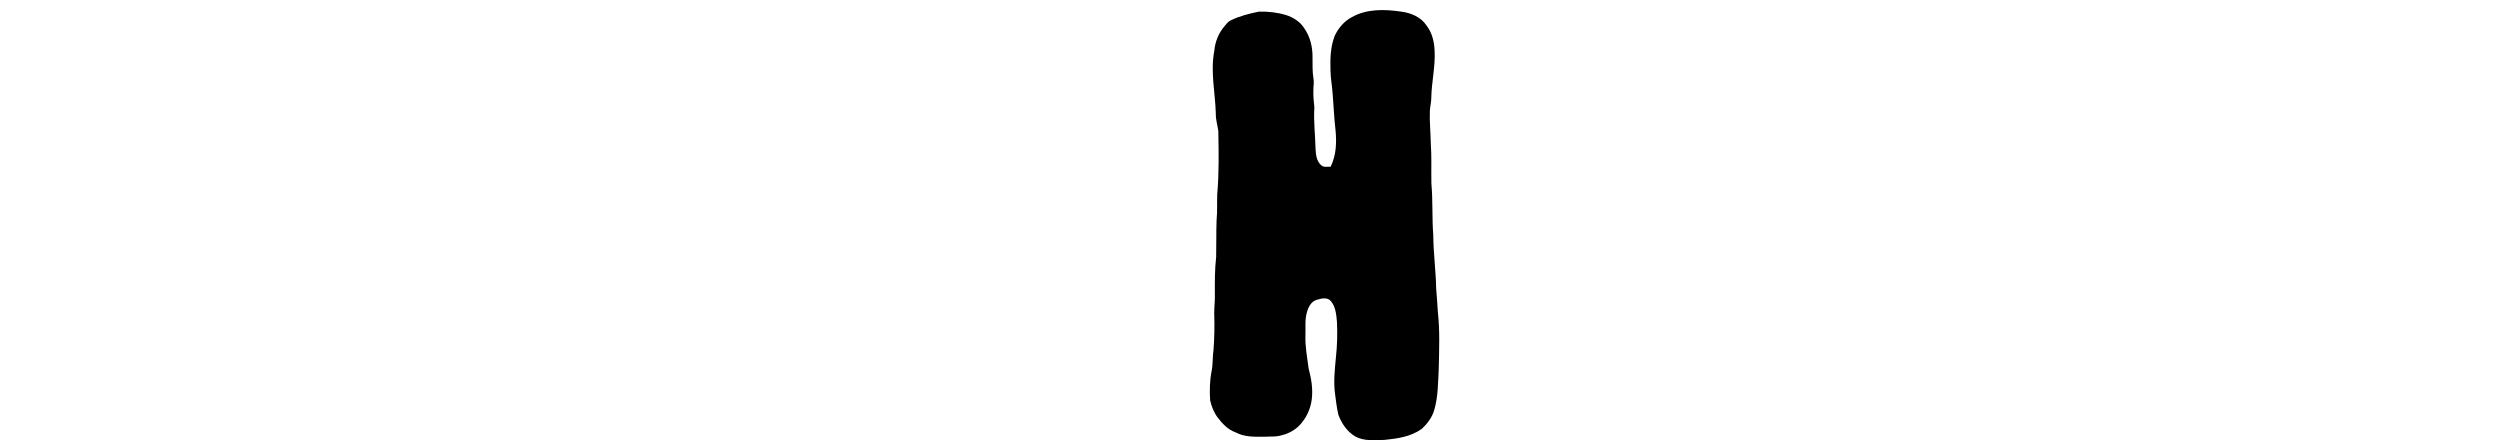 <svg width="960" height="169" viewBox="0 0 960 169" fill="none" xmlns="http://www.w3.org/2000/svg" data-dom="letter" style="translate: none; rotate: none; scale: none; transform: translate(0px, 0px);">
    <g data-dom="letterInner" class="is-animating">
      <path class="c-header_logo_letter" d="M519.095 6.367C524.772 3.15 531.584 3.302 537.845 4.212C541.647 4.655 545.622 6.257 547.798 9.592C549.941 12.332 550.763 15.852 550.885 19.28C551.215 25.237 549.758 31.094 549.629 37.04C549.651 38.789 549.193 40.494 549.068 42.235C548.895 46.417 549.365 50.592 549.42 54.774C549.798 59.962 549.541 65.165 549.662 70.36C550.253 76.868 549.861 83.431 550.371 89.947C550.407 96.861 551.373 103.732 551.494 110.643C551.692 113.59 552.004 116.53 552.129 119.484C552.943 126.743 552.643 134.057 552.474 141.345C552.198 146.651 552.253 152.061 550.756 157.204C549.949 160.022 548.136 162.425 546.04 164.407C541.86 167.465 536.575 168.22 531.566 168.704C527.837 168.819 523.815 169.244 520.412 167.369C517.319 165.543 515.179 162.392 513.942 159.061C513.296 156.413 513.025 153.691 512.65 151C512.012 146.285 512.584 141.545 513.006 136.845C513.509 132.33 513.601 127.778 513.384 123.245C513.124 120.538 512.882 117.546 511.05 115.394C509.689 113.815 507.446 114.366 505.725 114.888C503.706 115.398 502.539 117.373 501.985 119.251C500.95 122.32 501.413 125.593 501.284 128.769C501.148 132.929 501.978 137.026 502.481 141.138C503.512 145.035 504.239 149.117 503.714 153.155C503.248 156.89 501.556 160.455 498.954 163.161C496.998 165.154 494.425 166.449 491.716 167.022C489.753 167.584 487.694 167.343 485.69 167.48C481.874 167.521 477.833 167.658 474.376 165.761C471.553 164.748 469.421 162.514 467.638 160.177C466.155 158.225 465.237 155.903 464.698 153.529C464.445 149.709 464.536 145.849 465.289 142.088C465.81 139.455 465.575 136.756 465.993 134.116C466.335 129.501 466.426 124.864 466.261 120.238C466.236 117.89 466.555 115.553 466.511 113.205C466.485 108.276 466.437 103.336 467.006 98.429C467.116 93.733 466.992 89.03 467.168 84.334C467.494 81.02 467.3 77.685 467.414 74.365C468.14 66.274 467.979 58.132 467.832 50.019C467.502 47.797 466.815 45.626 466.87 43.352C466.65 35.328 464.735 27.256 466.302 19.261C466.588 15.93 467.854 12.679 469.99 10.106C470.772 9.192 471.465 8.113 472.599 7.606C476.02 5.905 479.76 4.992 483.481 4.238C486.953 4.164 490.458 4.537 493.797 5.543C496.598 6.43 499.269 8.098 500.855 10.653C503.127 13.892 504.073 17.93 504.011 21.861C504.029 24.582 503.927 27.326 504.385 30.022C504.661 31.497 504.305 32.983 504.338 34.47C504.253 36.666 504.492 38.855 504.719 41.041C504.367 46.373 505.061 51.698 505.178 57.03C505.281 59.234 505.593 61.744 507.38 63.257C508.353 64.148 509.769 63.723 510.962 63.793C513.153 59.411 513.304 54.379 512.826 49.594C512.283 45.049 512.14 40.468 511.744 35.908C511.553 32.828 510.925 29.789 510.911 26.697C510.764 22.234 510.907 17.627 512.573 13.43C513.994 10.494 516.185 7.887 519.095 6.367Z" fill="black" style="translate: none; rotate: none; scale: none; transform-origin: 0px 0px;" data-svg-origin="508.62078857421875 86.23622751235962" transform="matrix(1,0,0,1,0,0.223)"></path>
    </g>
  </svg>